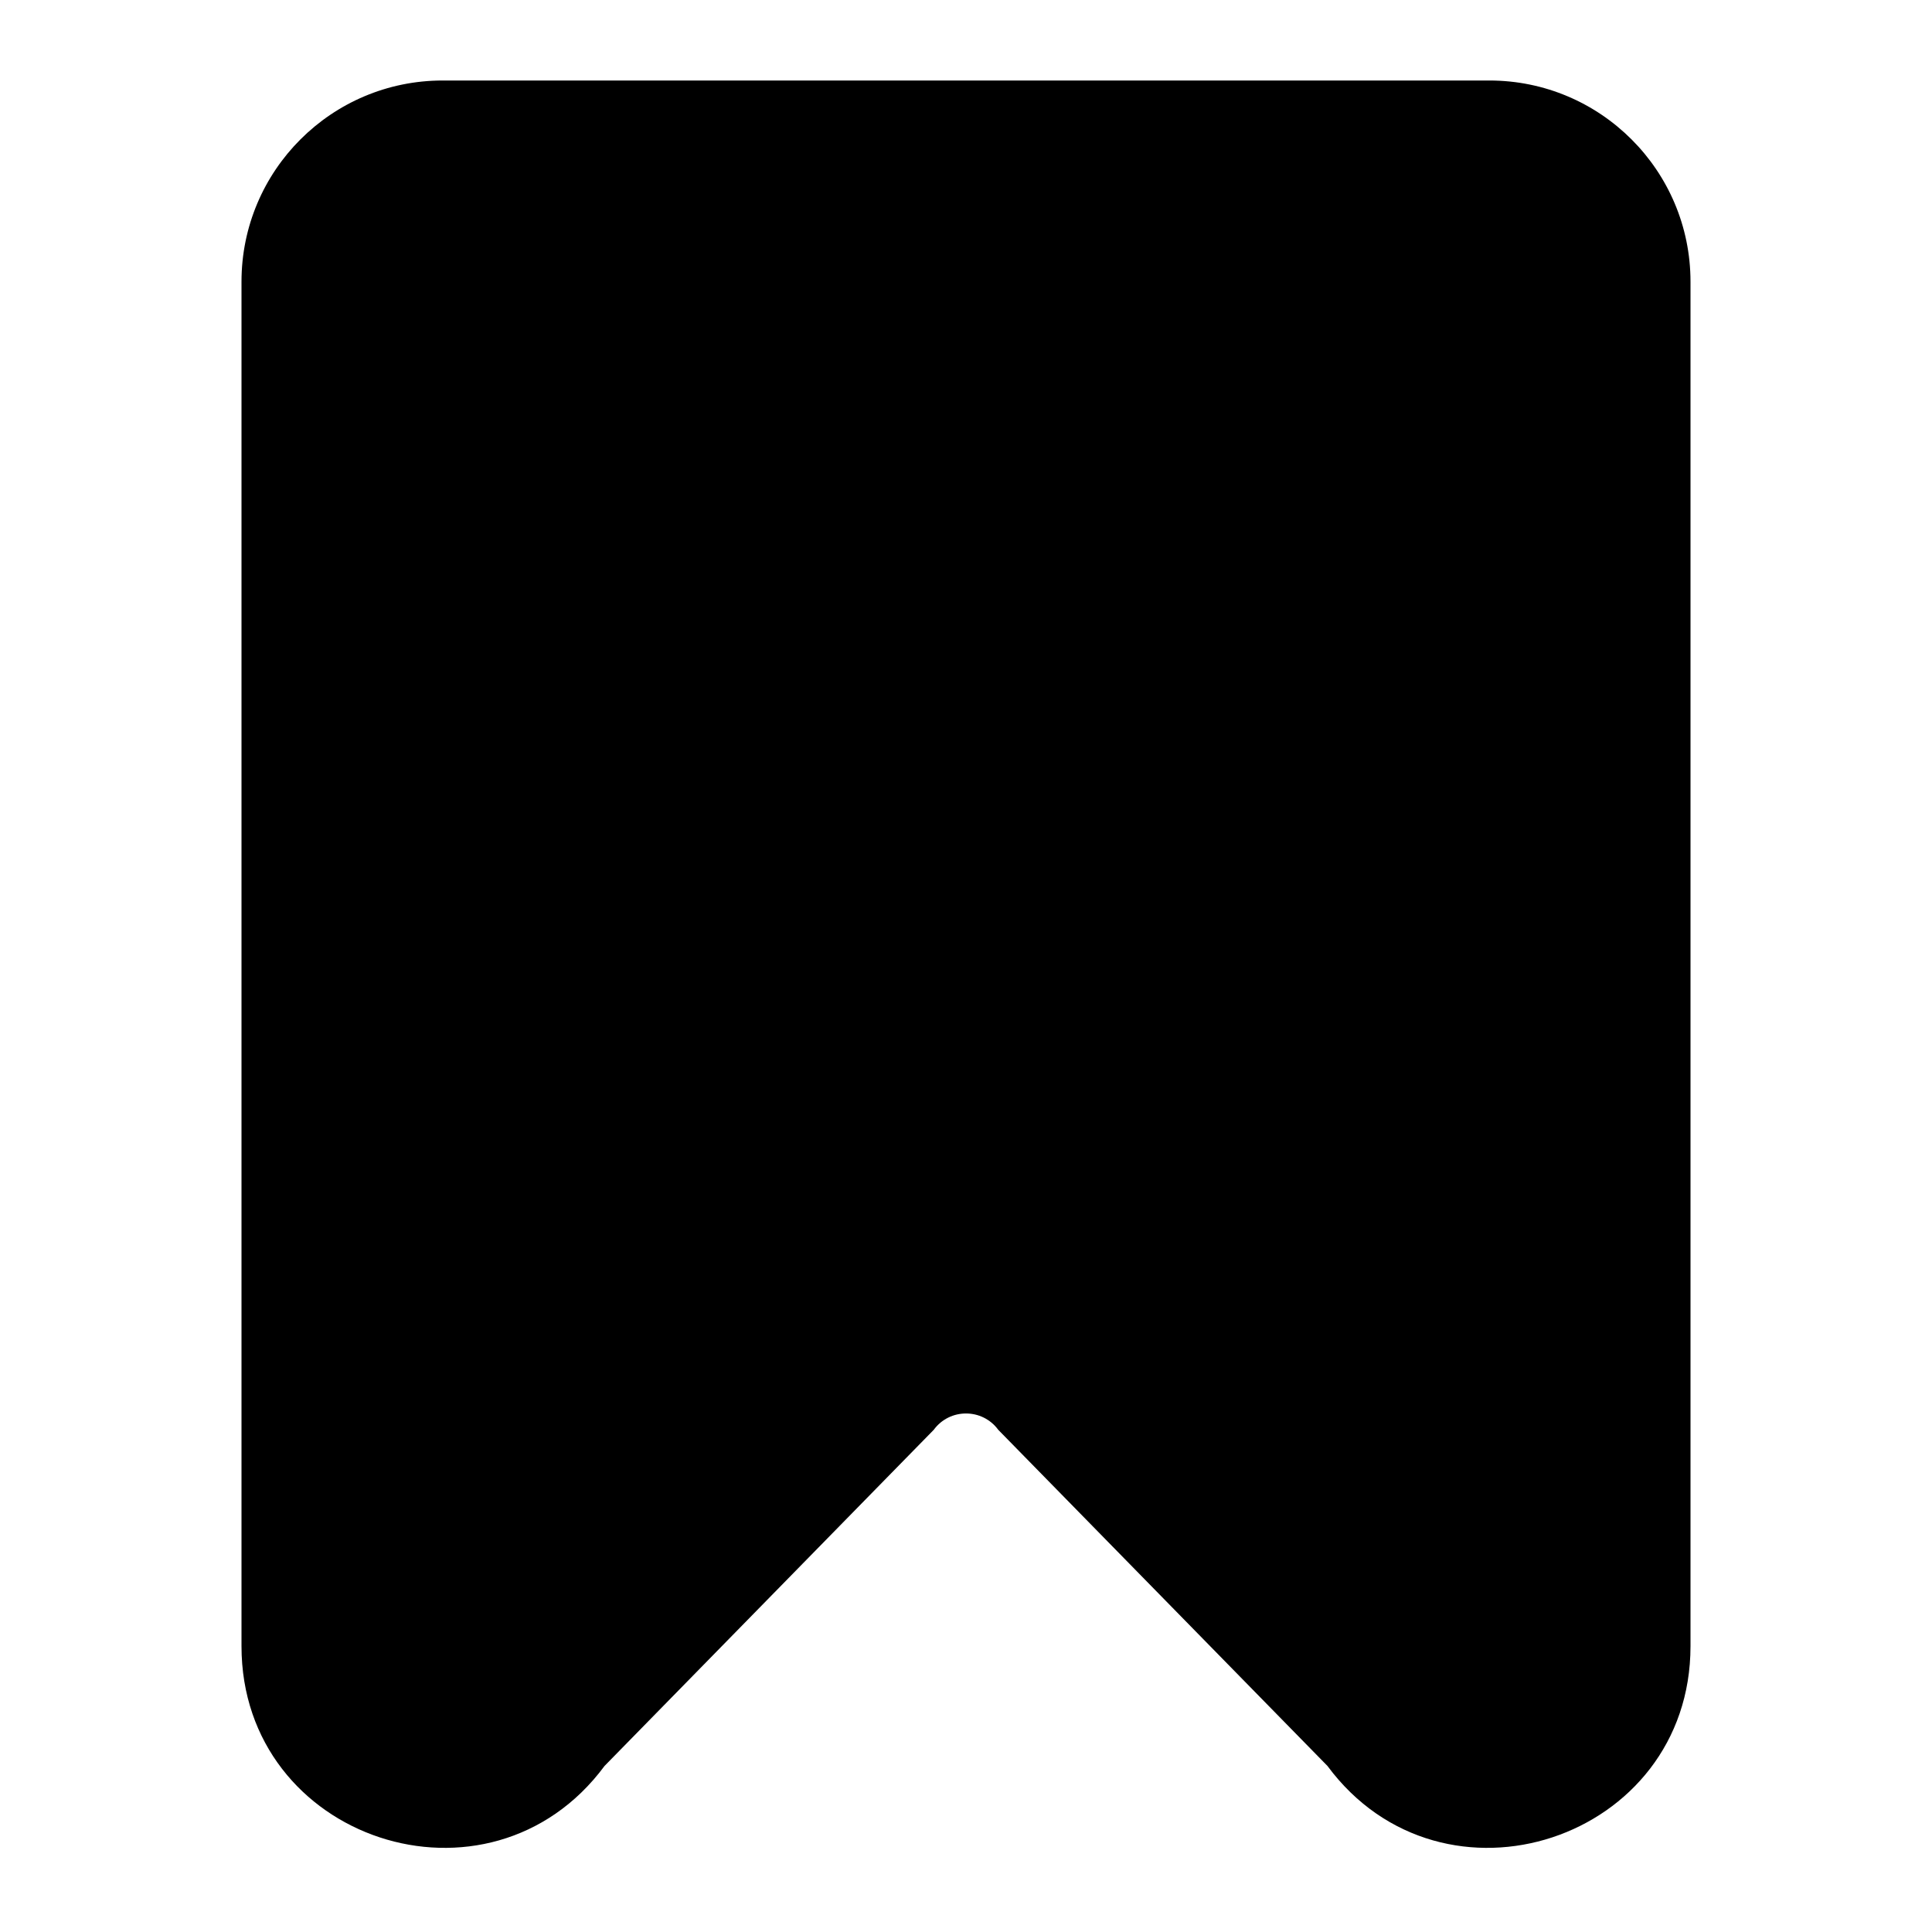 <?xml version="1.0" encoding="UTF-8"?>
<svg width="24px" height="24px" viewBox="0 0 24 24" version="1.1" xmlns="http://www.w3.org/2000/svg" xmlns:xlink="http://www.w3.org/1999/xlink">
    <title>bookmark-bold-g</title>
    <g id="Icons" stroke="none" stroke-width="1" fill="none" fill-rule="evenodd">
        <g fill="#000000" fill-rule="nonzero" id="Shape">
            <path d="M 3 3.499 C 3 2.119 4.119 1 5.499 1 L 18.501 1 C 19.881 1 21 2.119 21 3.499 L 21 20.45 C 21 22.861 17.925 23.875 16.49 21.937 L 12.401 17.762 C 12.202 17.491 11.798 17.491 11.599 17.762 L 7.51 21.937 C 6.075 23.875 3 22.861 3 20.45 L 3 3.499 Z" />
        </g>
    </g>
</svg>